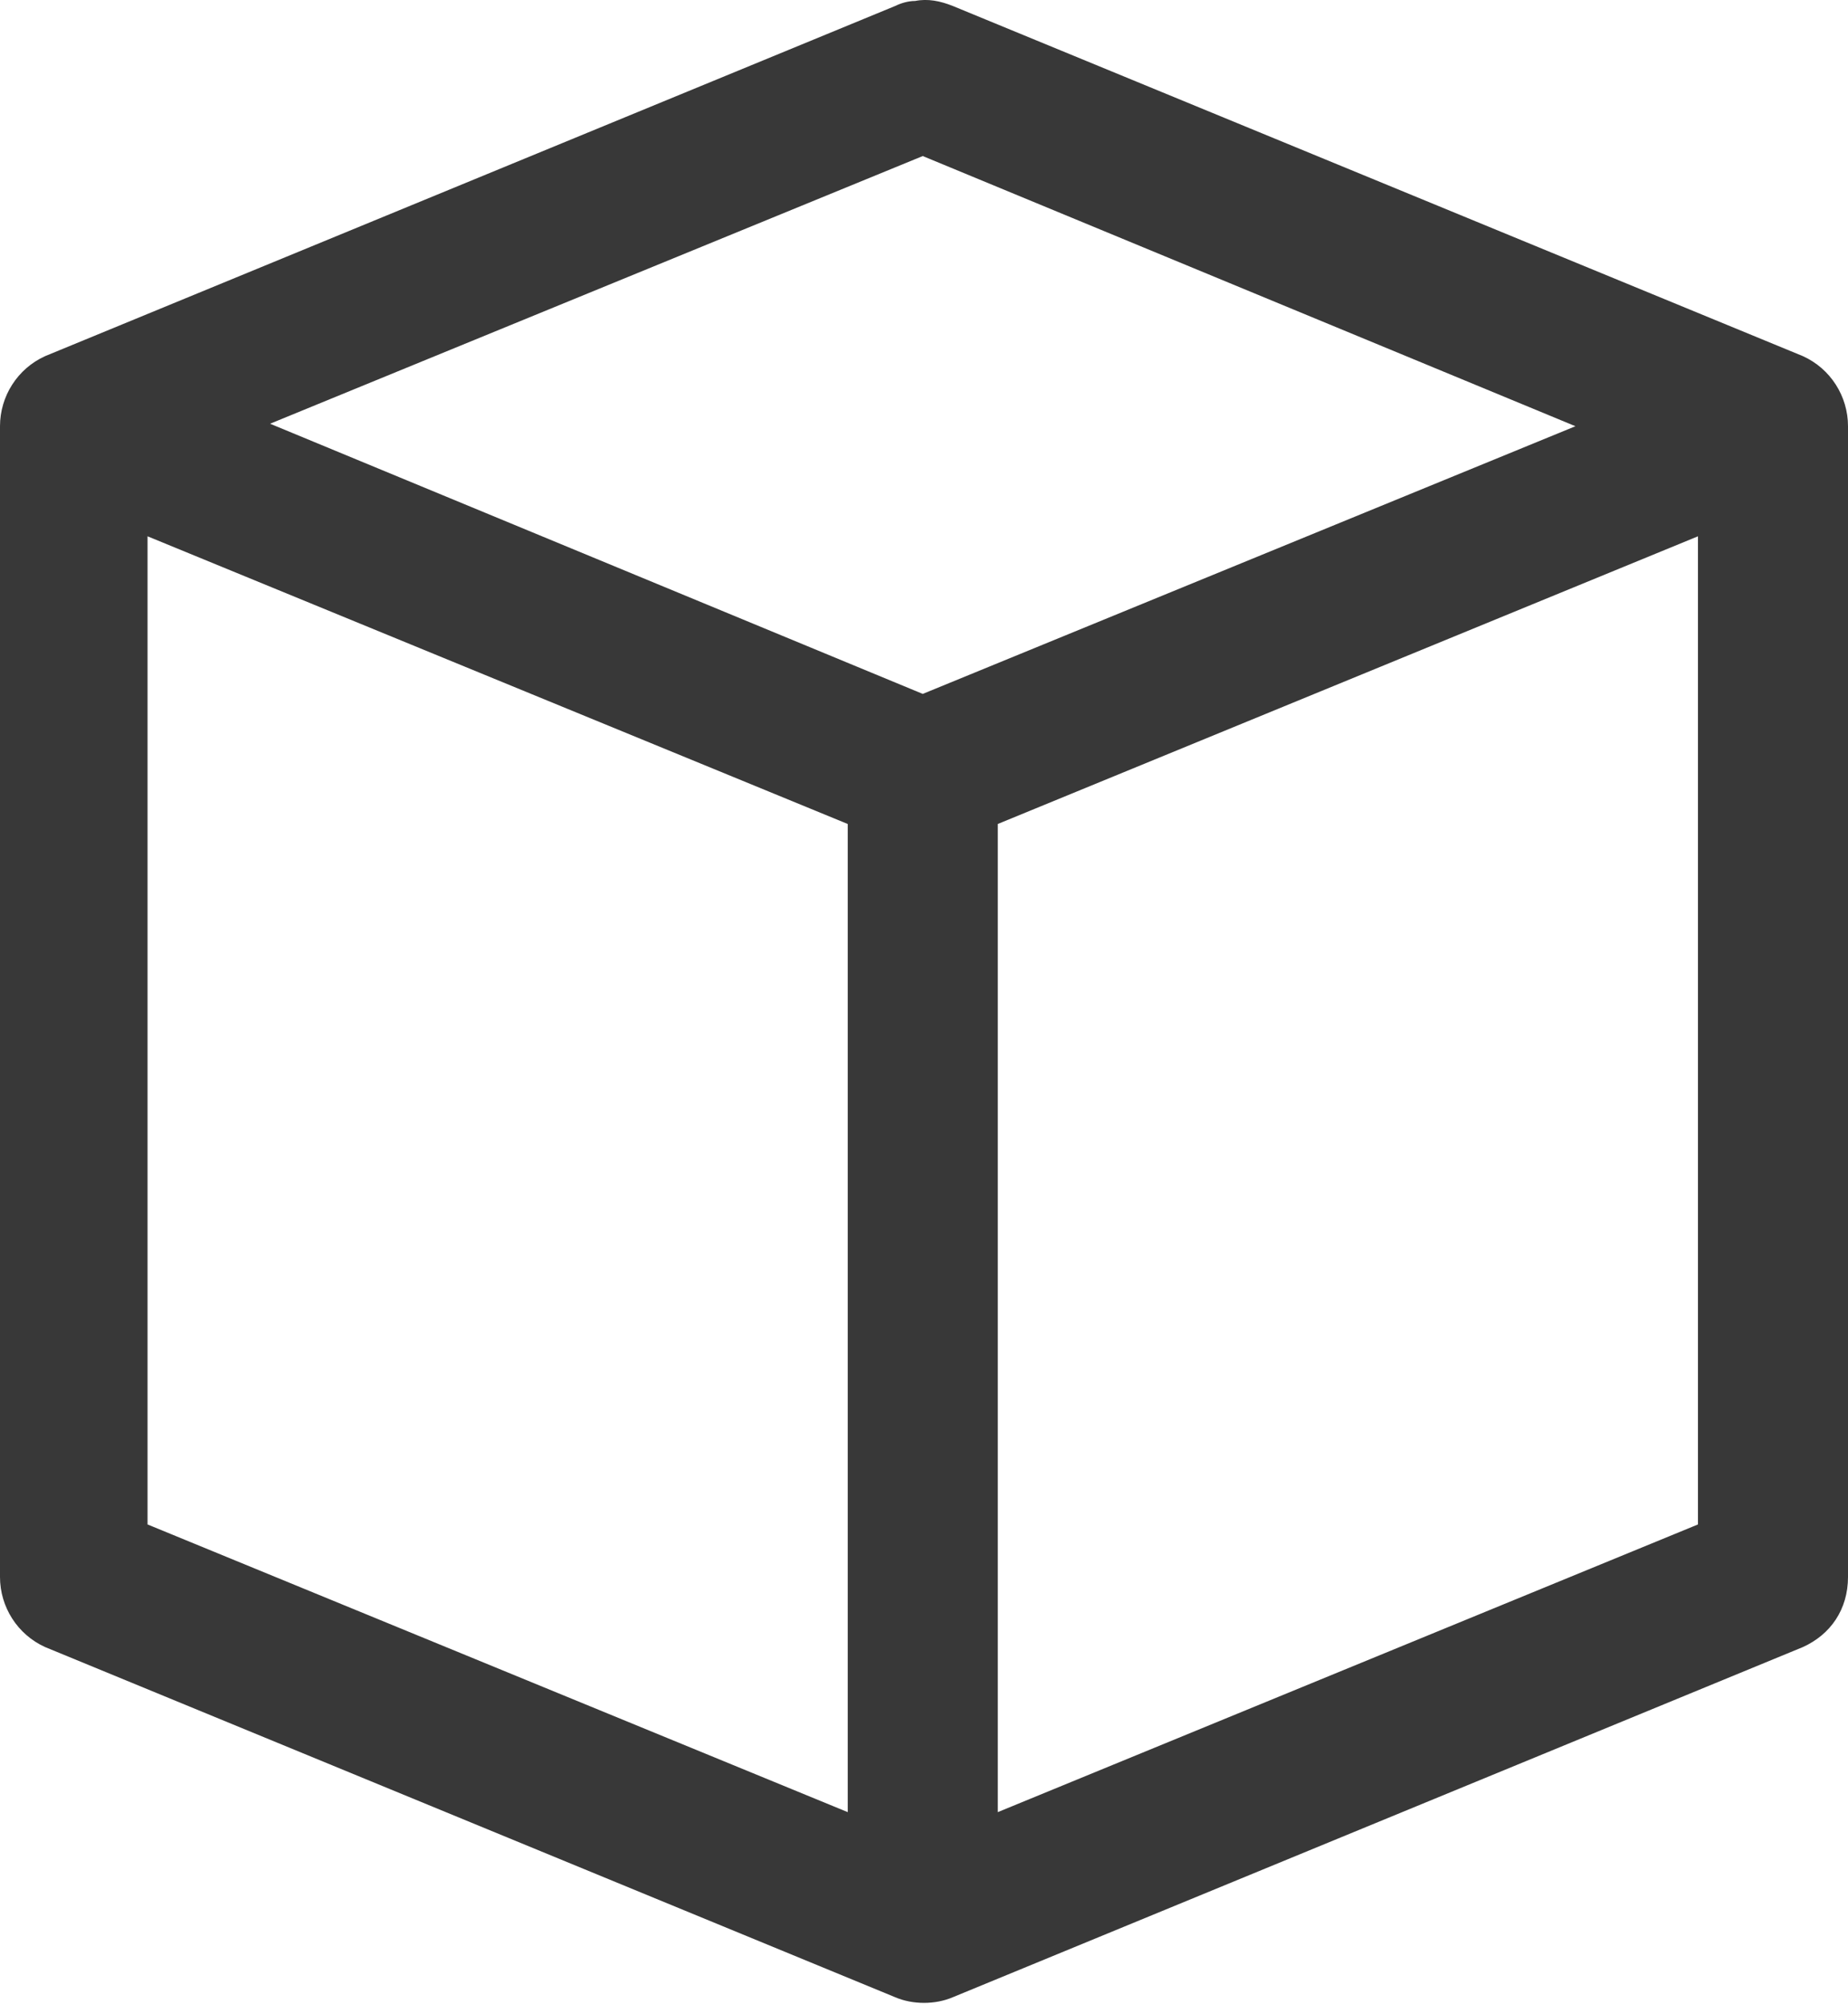<?xml version="1.0" encoding="utf-8"?>
<!-- Generator: Adobe Illustrator 21.1.0, SVG Export Plug-In . SVG Version: 6.00 Build 0)  -->
<svg version="1.1"
	 id="Layer_1" xmlns:cc="http://creativecommons.org/ns#" xmlns:dc="http://purl.org/dc/elements/1.1/" xmlns:inkscape="http://www.inkscape.org/namespaces/inkscape" xmlns:rdf="http://www.w3.org/1999/02/22-rdf-syntax-ns#" xmlns:sodipodi="http://sodipodi.sourceforge.net/DTD/sodipodi-0.dtd" xmlns:svg="http://www.w3.org/2000/svg"
	 xmlns="http://www.w3.org/2000/svg" xmlns:xlink="http://www.w3.org/1999/xlink" x="0px" y="0px" viewBox="0 0 73.9 80.1"
	 style="enable-background:new 0 0 73.9 80.1;" xml:space="preserve">
<style type="text/css">
	.st0{fill:#383838;}
</style>
<g transform="translate(0,-952.362)">
	<path class="st0" d="M36.6,952.4c-0.3,0-0.6,0.1-0.8,0.2l-34,14c-1.1,0.5-1.8,1.6-1.8,2.8v46c0,1.2,0.7,2.3,1.8,2.8l34,14
		c0.7,0.3,1.6,0.3,2.3,0l34-14c1.1-0.5,1.8-1.5,1.8-2.8v-46c0-1.2-0.7-2.3-1.8-2.8l-34-14C37.6,952.4,37.1,952.3,36.6,952.4
		L36.6,952.4z M36.9,958.6L63,969.4l-26.1,10.7l-26.1-10.8L36.9,958.6z M5.9,973.8l28,11.5v39.5l-28-11.5V973.8L5.9,973.8z
		 M67.9,973.8v39.5l-28,11.5v-39.5L67.9,973.8L67.9,973.8z"/>
</g>
</svg>
